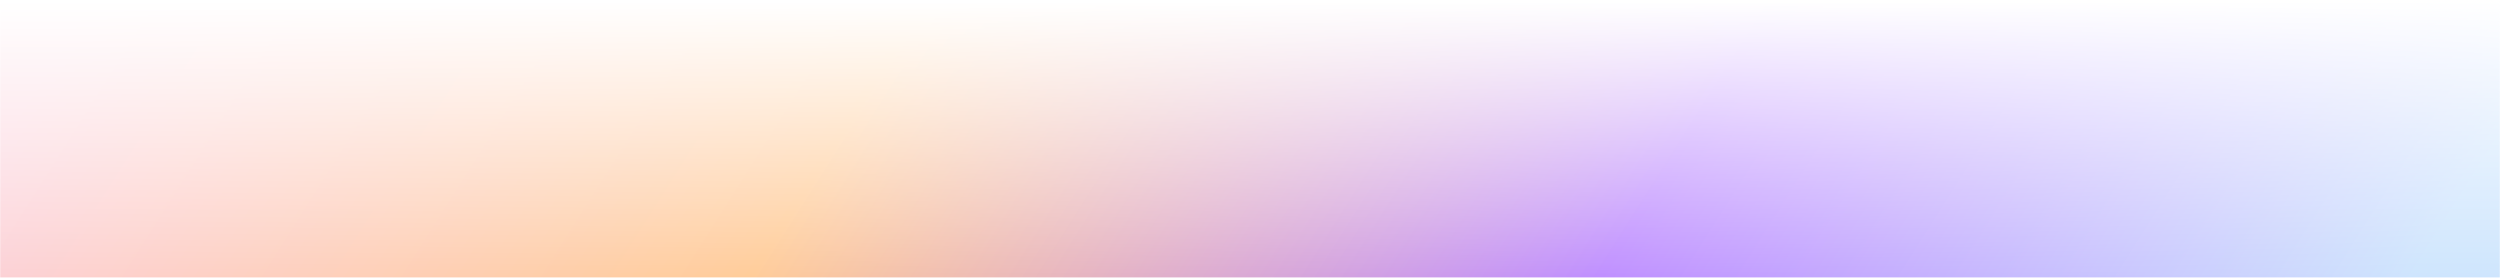 <svg width="1440" height="160" viewBox="0 0 1440 160" fill="none" xmlns="http://www.w3.org/2000/svg">
    <mask id="mask0_411_946" style="mask-type:alpha" maskUnits="userSpaceOnUse" x="0" y="0" width="1440" height="160">
        <rect width="1440" height="160" fill="url(#paint0_linear_411_946)" />
    </mask>
    <g mask="url(#mask0_411_946)">
        <rect width="1440" height="160" fill="url(#paint1_linear_411_946)" />
    </g>
    <defs>
        <linearGradient id="paint0_linear_411_946" x1="720" y1="0" x2="720" y2="160" gradientUnits="userSpaceOnUse">
            <stop stop-color="#D9D9D9" stop-opacity="0" />
            <stop offset="1" stop-color="#D9D9D9" />
        </linearGradient>
        <linearGradient id="paint1_linear_411_946" x1="-9.0293e-06" y1="80" x2="1027.42" y2="731.069"
            gradientUnits="userSpaceOnUse">
            <stop stop-color="#FCD2DC" />
            <stop offset="0.335" stop-color="#FFCC99" />
            <stop offset="0.675" stop-color="#BF8FFF" />
            <stop offset="1" stop-color="#CEE5FD" />
        </linearGradient>
    </defs>
</svg>
